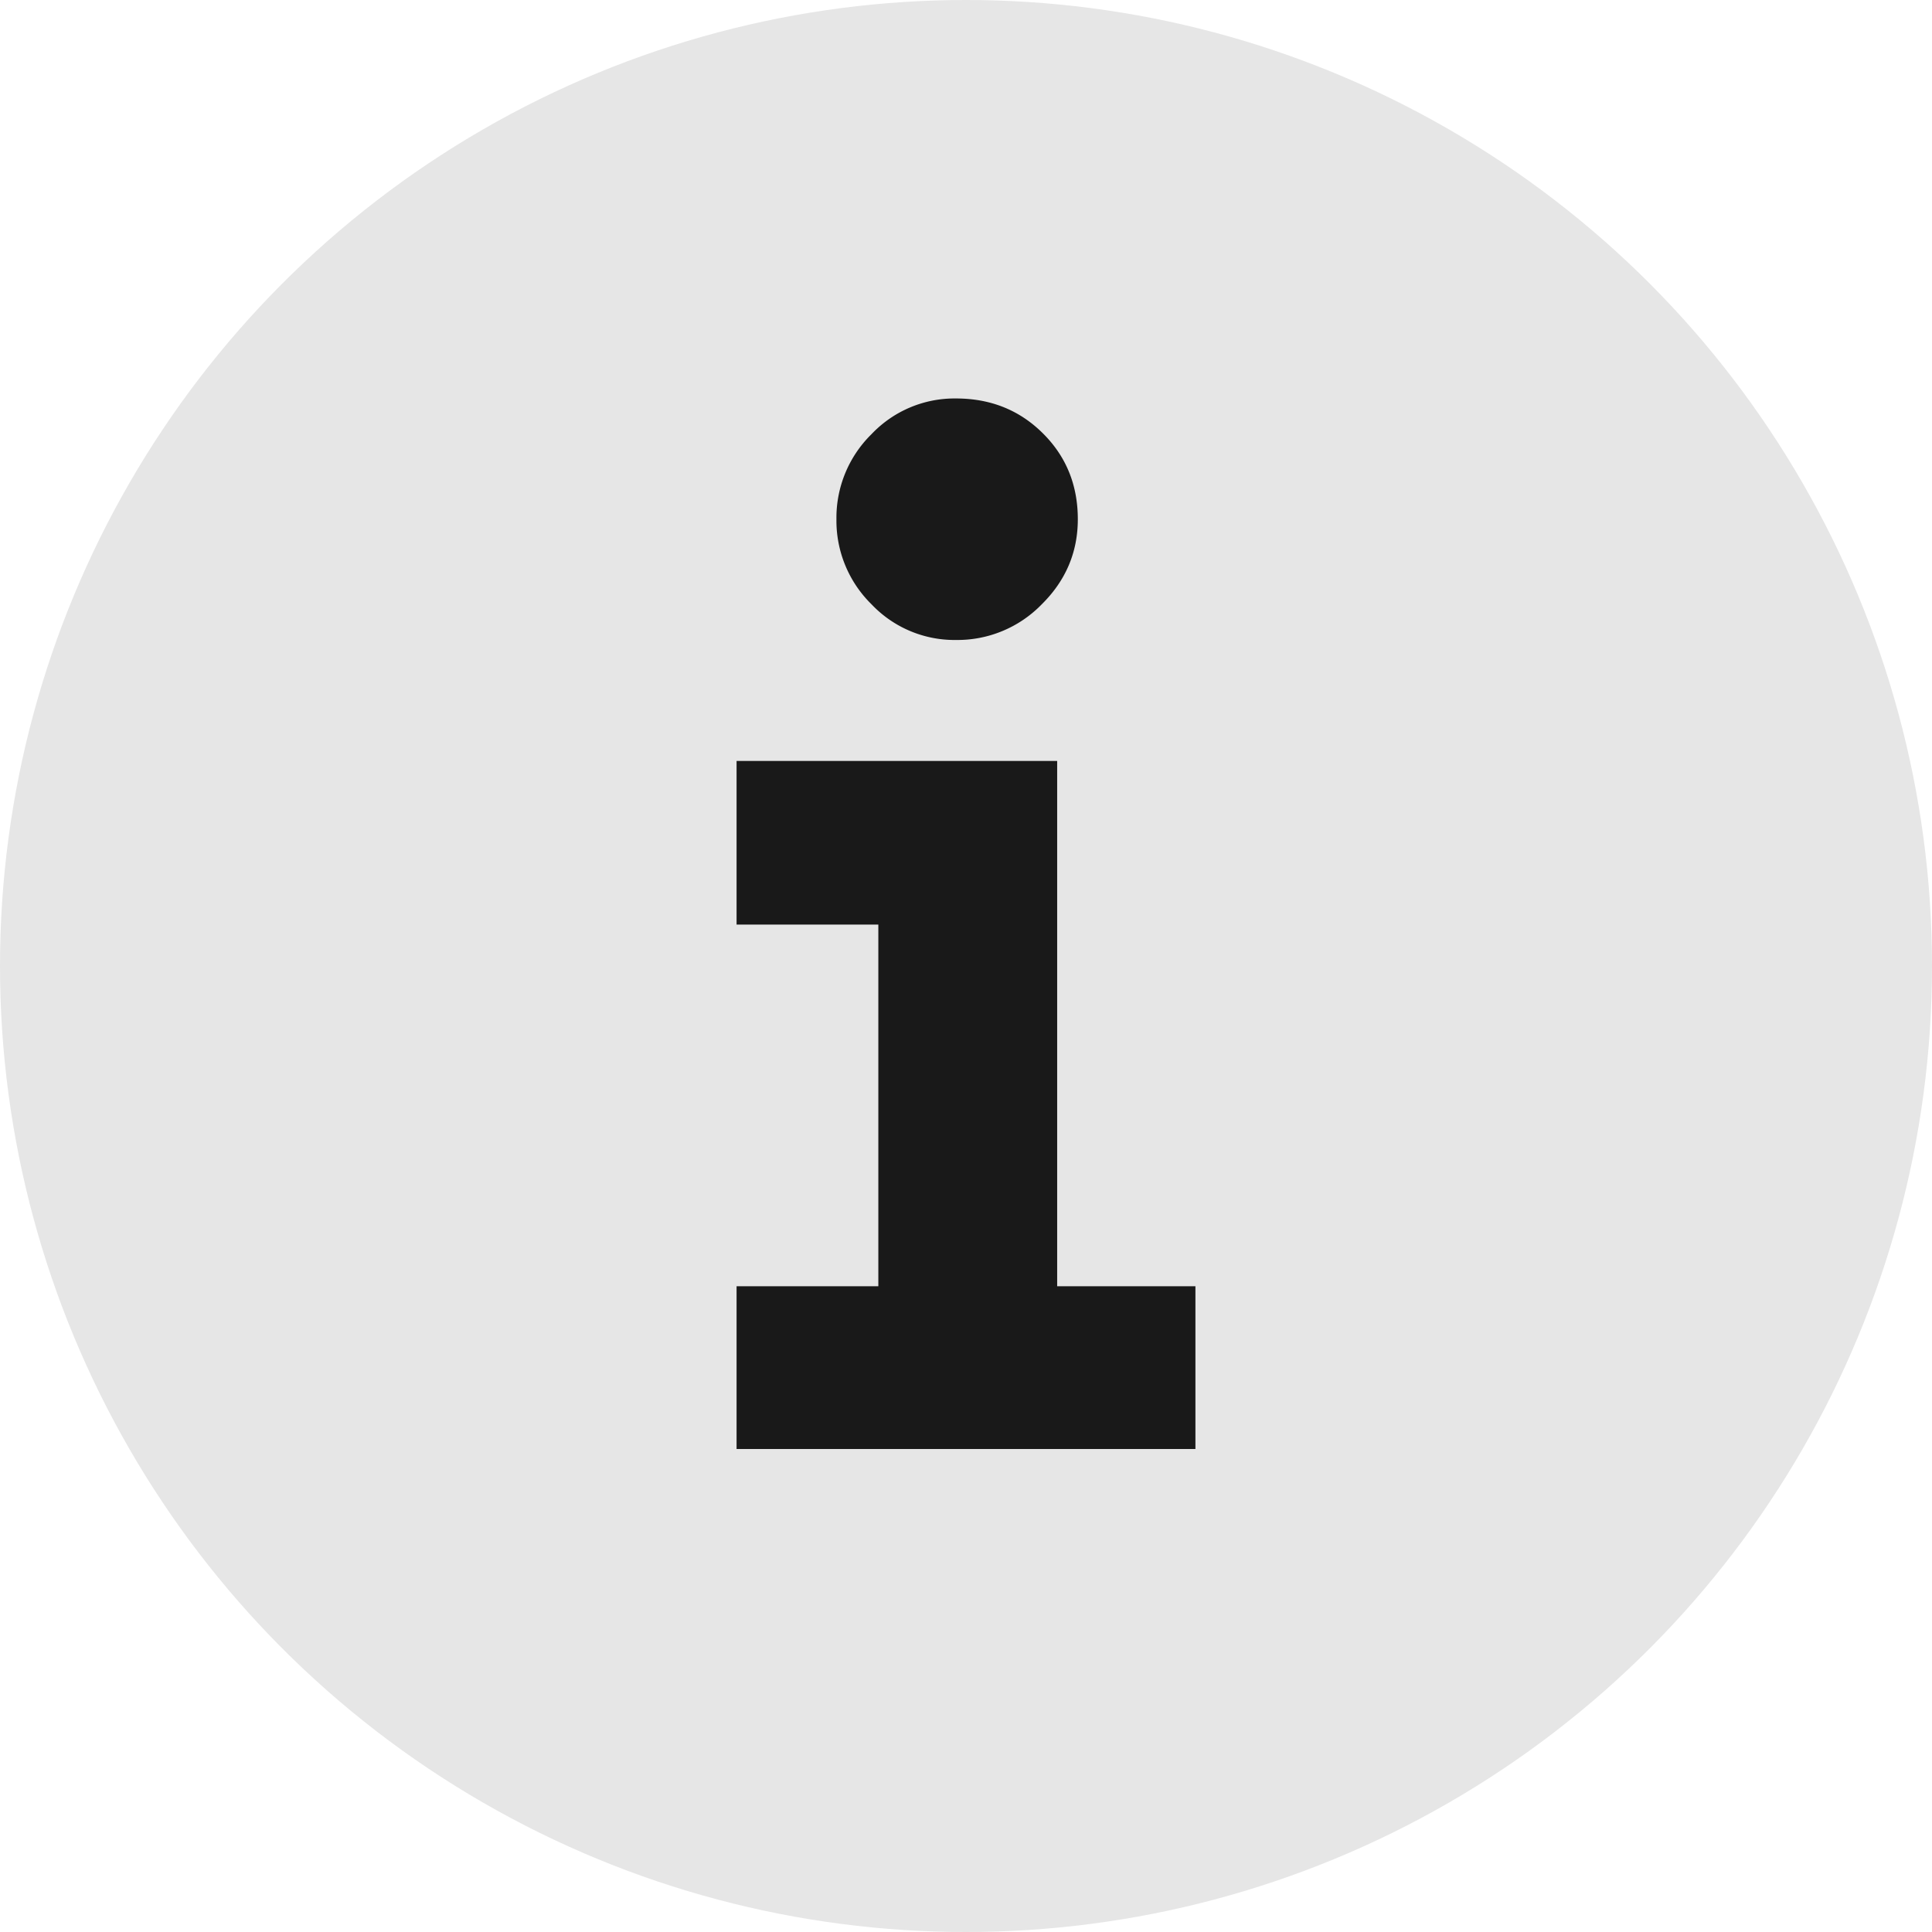 <svg width="16" height="16" viewBox="0 0 16 16" xmlns="http://www.w3.org/2000/svg">
    <g fill="none" fill-rule="evenodd">
        <circle fill="#E6E6E6" cx="8" cy="8" r="8"/>
        <path d="M8.926 4.3c0 .272-.099.507-.298.704a.973.973 0 0 1-.71.296.947.947 0 0 1-.701-.296.97.97 0 0 1-.29-.704.97.97 0 0 1 .29-.704.947.947 0 0 1 .701-.296c.285 0 .525.096.718.288.194.192.29.43.29.712zm.974 6.352V12H6.1v-1.348h1.174V7.657H6.1V6.302h2.655v4.35H9.9z" fill="#191919" fill-rule="nonzero"/>
    </g>
</svg>

